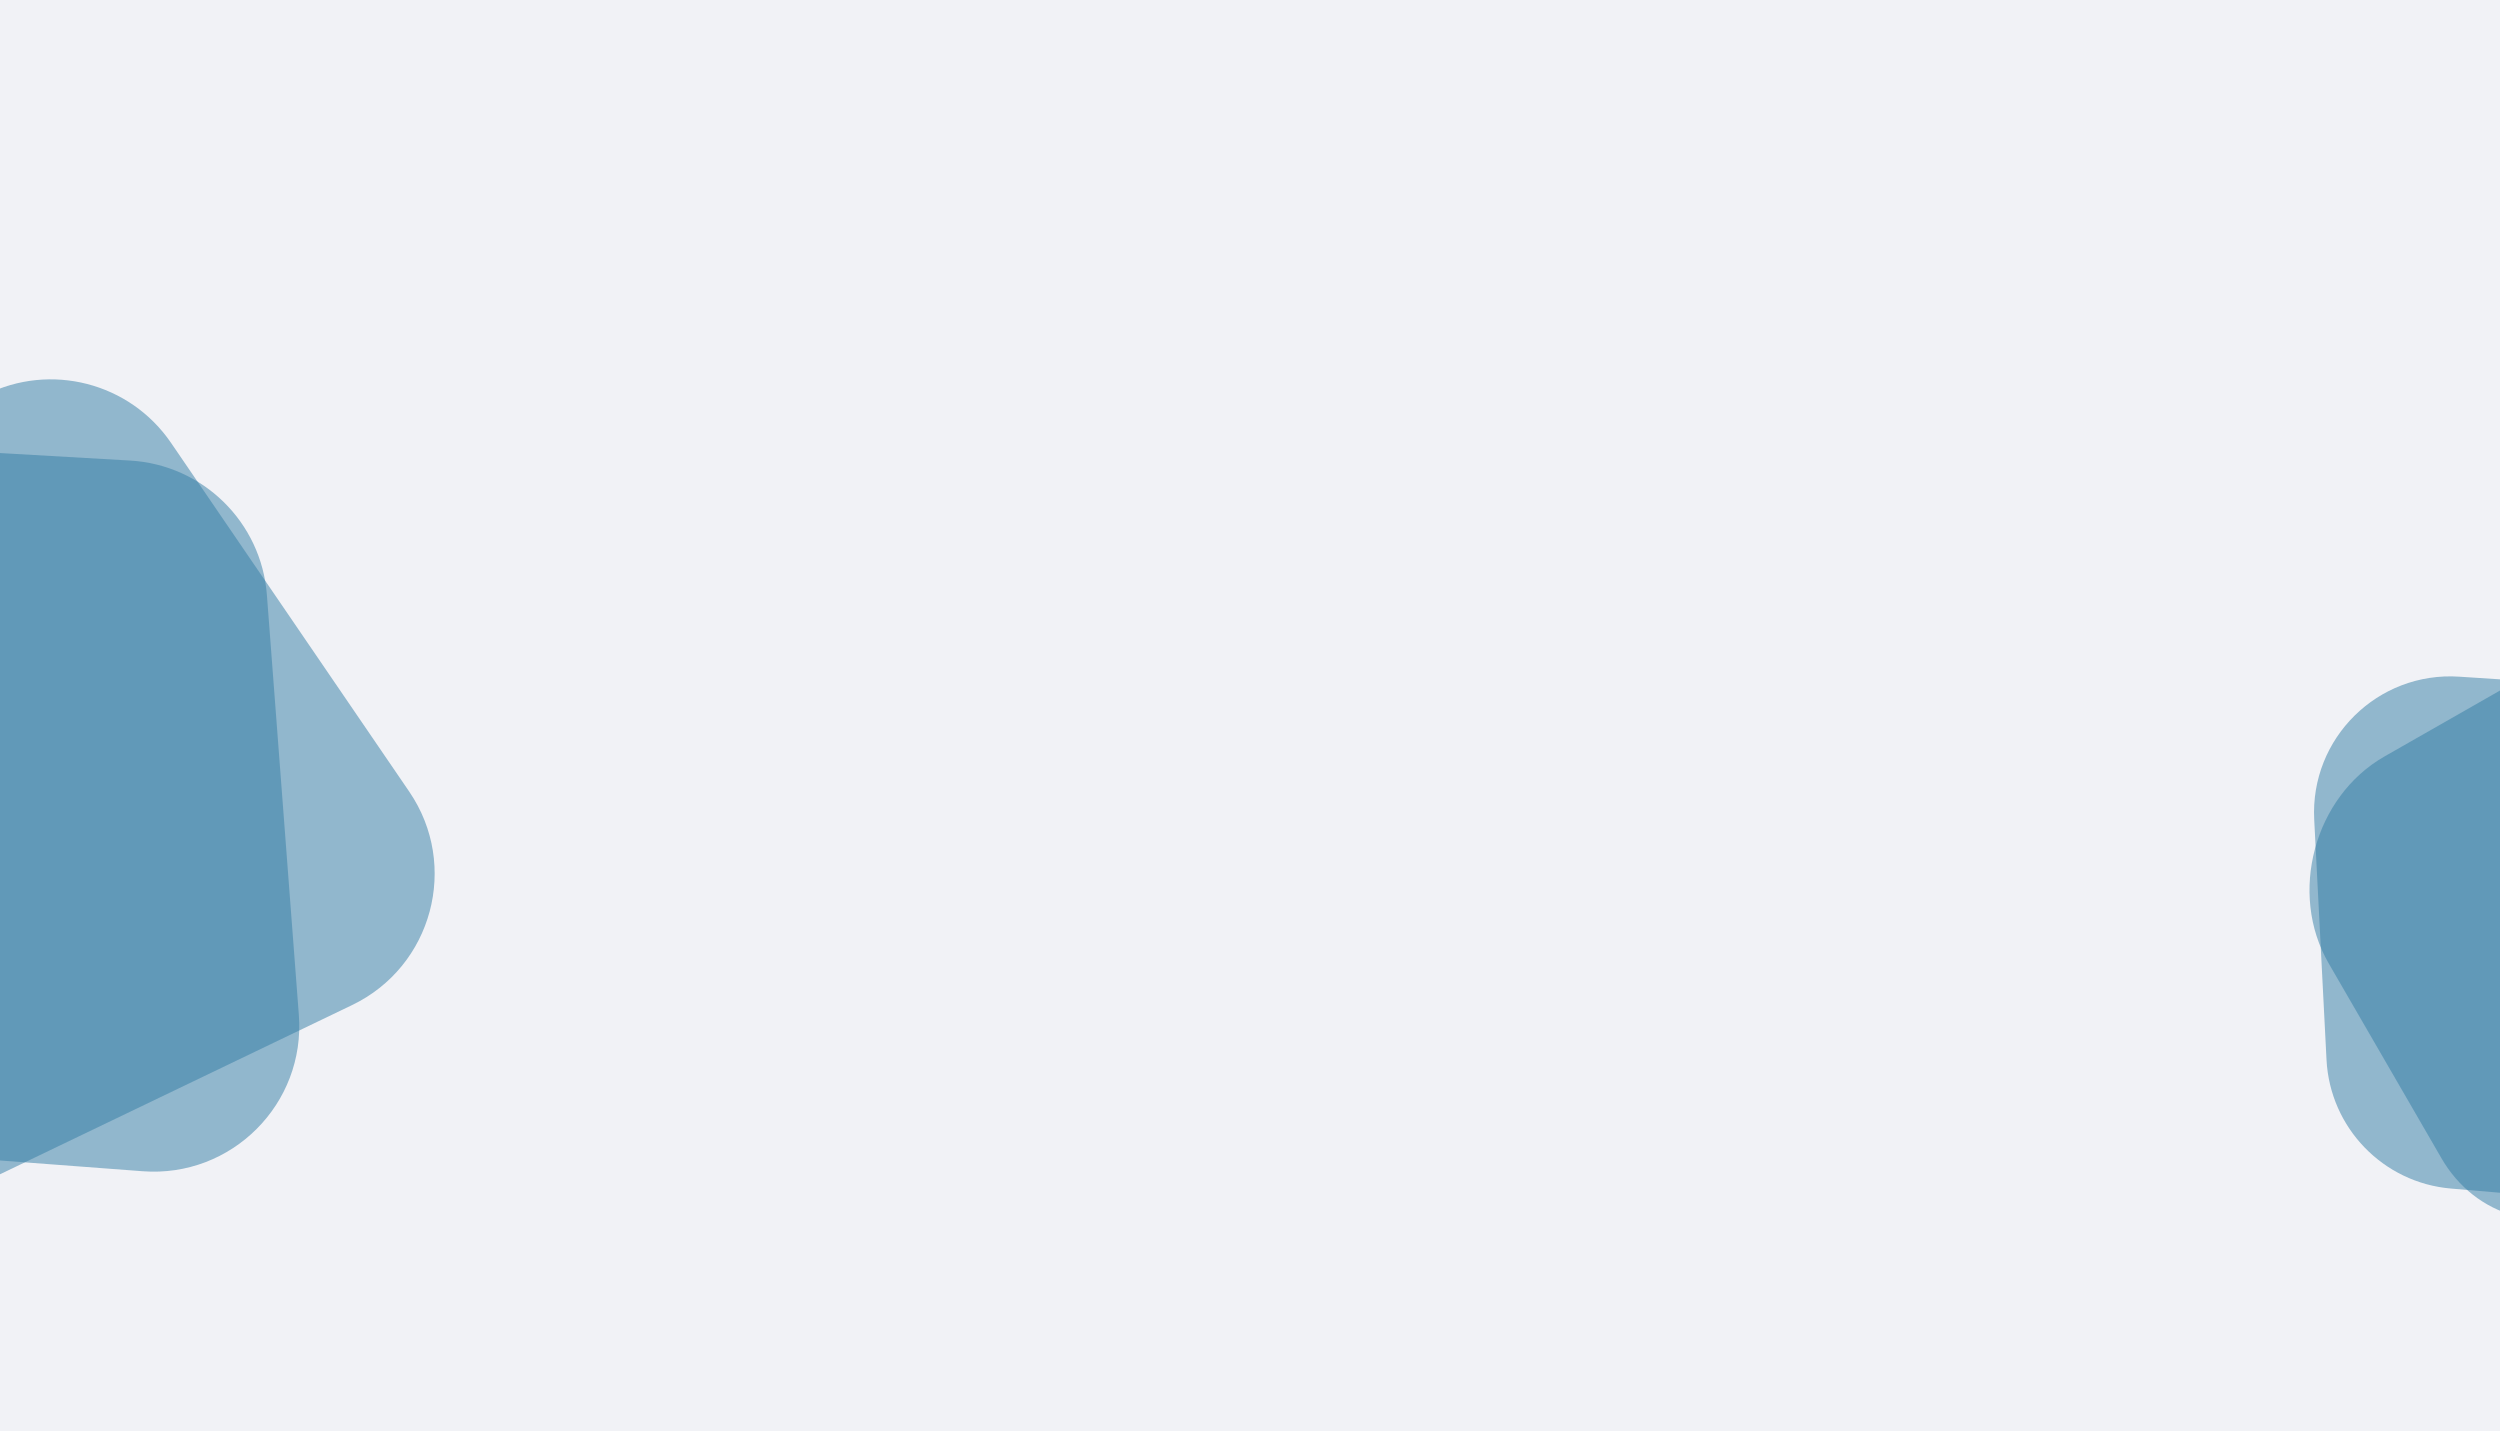 <svg width="1233" height="706" viewBox="0 0 1233 706" fill="none" xmlns="http://www.w3.org/2000/svg">
<rect x="0" y="0" width="1233" height="706" fill="#333333" stroke="none"/>
<g clip-path="url(#clip0_706:1288)">
<path d="M1233 0H0V706H1233V0Z" fill="#F1F2F6"/>
<path opacity="0.5" d="M-216.395 291.228C-218.89 248.338 -183.432 212.863 -140.541 215.337L64.137 227.141C100.056 229.213 128.904 257.536 131.633 293.412L147.392 500.569C150.729 544.43 114.219 580.963 70.356 577.654L-138.263 561.915C-174.144 559.208 -202.487 530.373 -204.576 494.45L-216.395 291.228Z" fill="#327DA5"/>
<path opacity="0.5" d="M-217.376 390.067C-240.972 354.165 -227.991 305.717 -189.605 286.423L-7.228 194.755C24.921 178.596 64.065 188.713 84.358 218.426L201.841 390.441C226.65 426.765 213.282 476.654 173.635 495.708L-14.116 585.936C-46.546 601.521 -85.505 590.711 -105.267 560.642L-217.376 390.067Z" fill="#327DA5"/>
<path opacity="0.5" d="M1141.37 404.221C1139.31 364.069 1172.74 331.11 1212.86 333.735L1302.17 339.579C1335.78 341.779 1362.57 368.524 1364.82 402.13L1372.89 522.57C1375.65 563.649 1341.15 597.521 1300.13 594.01L1208.81 586.193C1175.36 583.33 1149.16 556.216 1147.44 522.688L1141.37 404.221Z" fill="#327DA5"/>
<path opacity="0.5" d="M1148.52 475.161C1128.51 440.587 1141.37 392.864 1176.04 373.077L1259.38 325.509C1288.43 308.93 1322.98 317.93 1340.2 346.562L1398.42 443.366C1419.46 478.354 1406.17 527.485 1370.36 547.023L1284.44 593.915C1255.19 609.876 1220.89 600.21 1204.15 571.289L1148.52 475.161Z" fill="#327DA5"/>
</g>
<defs>
<clipPath id="clip0_706:1288">
<rect width="1233" height="706" fill="white"/>
</clipPath>
</defs>
</svg>
